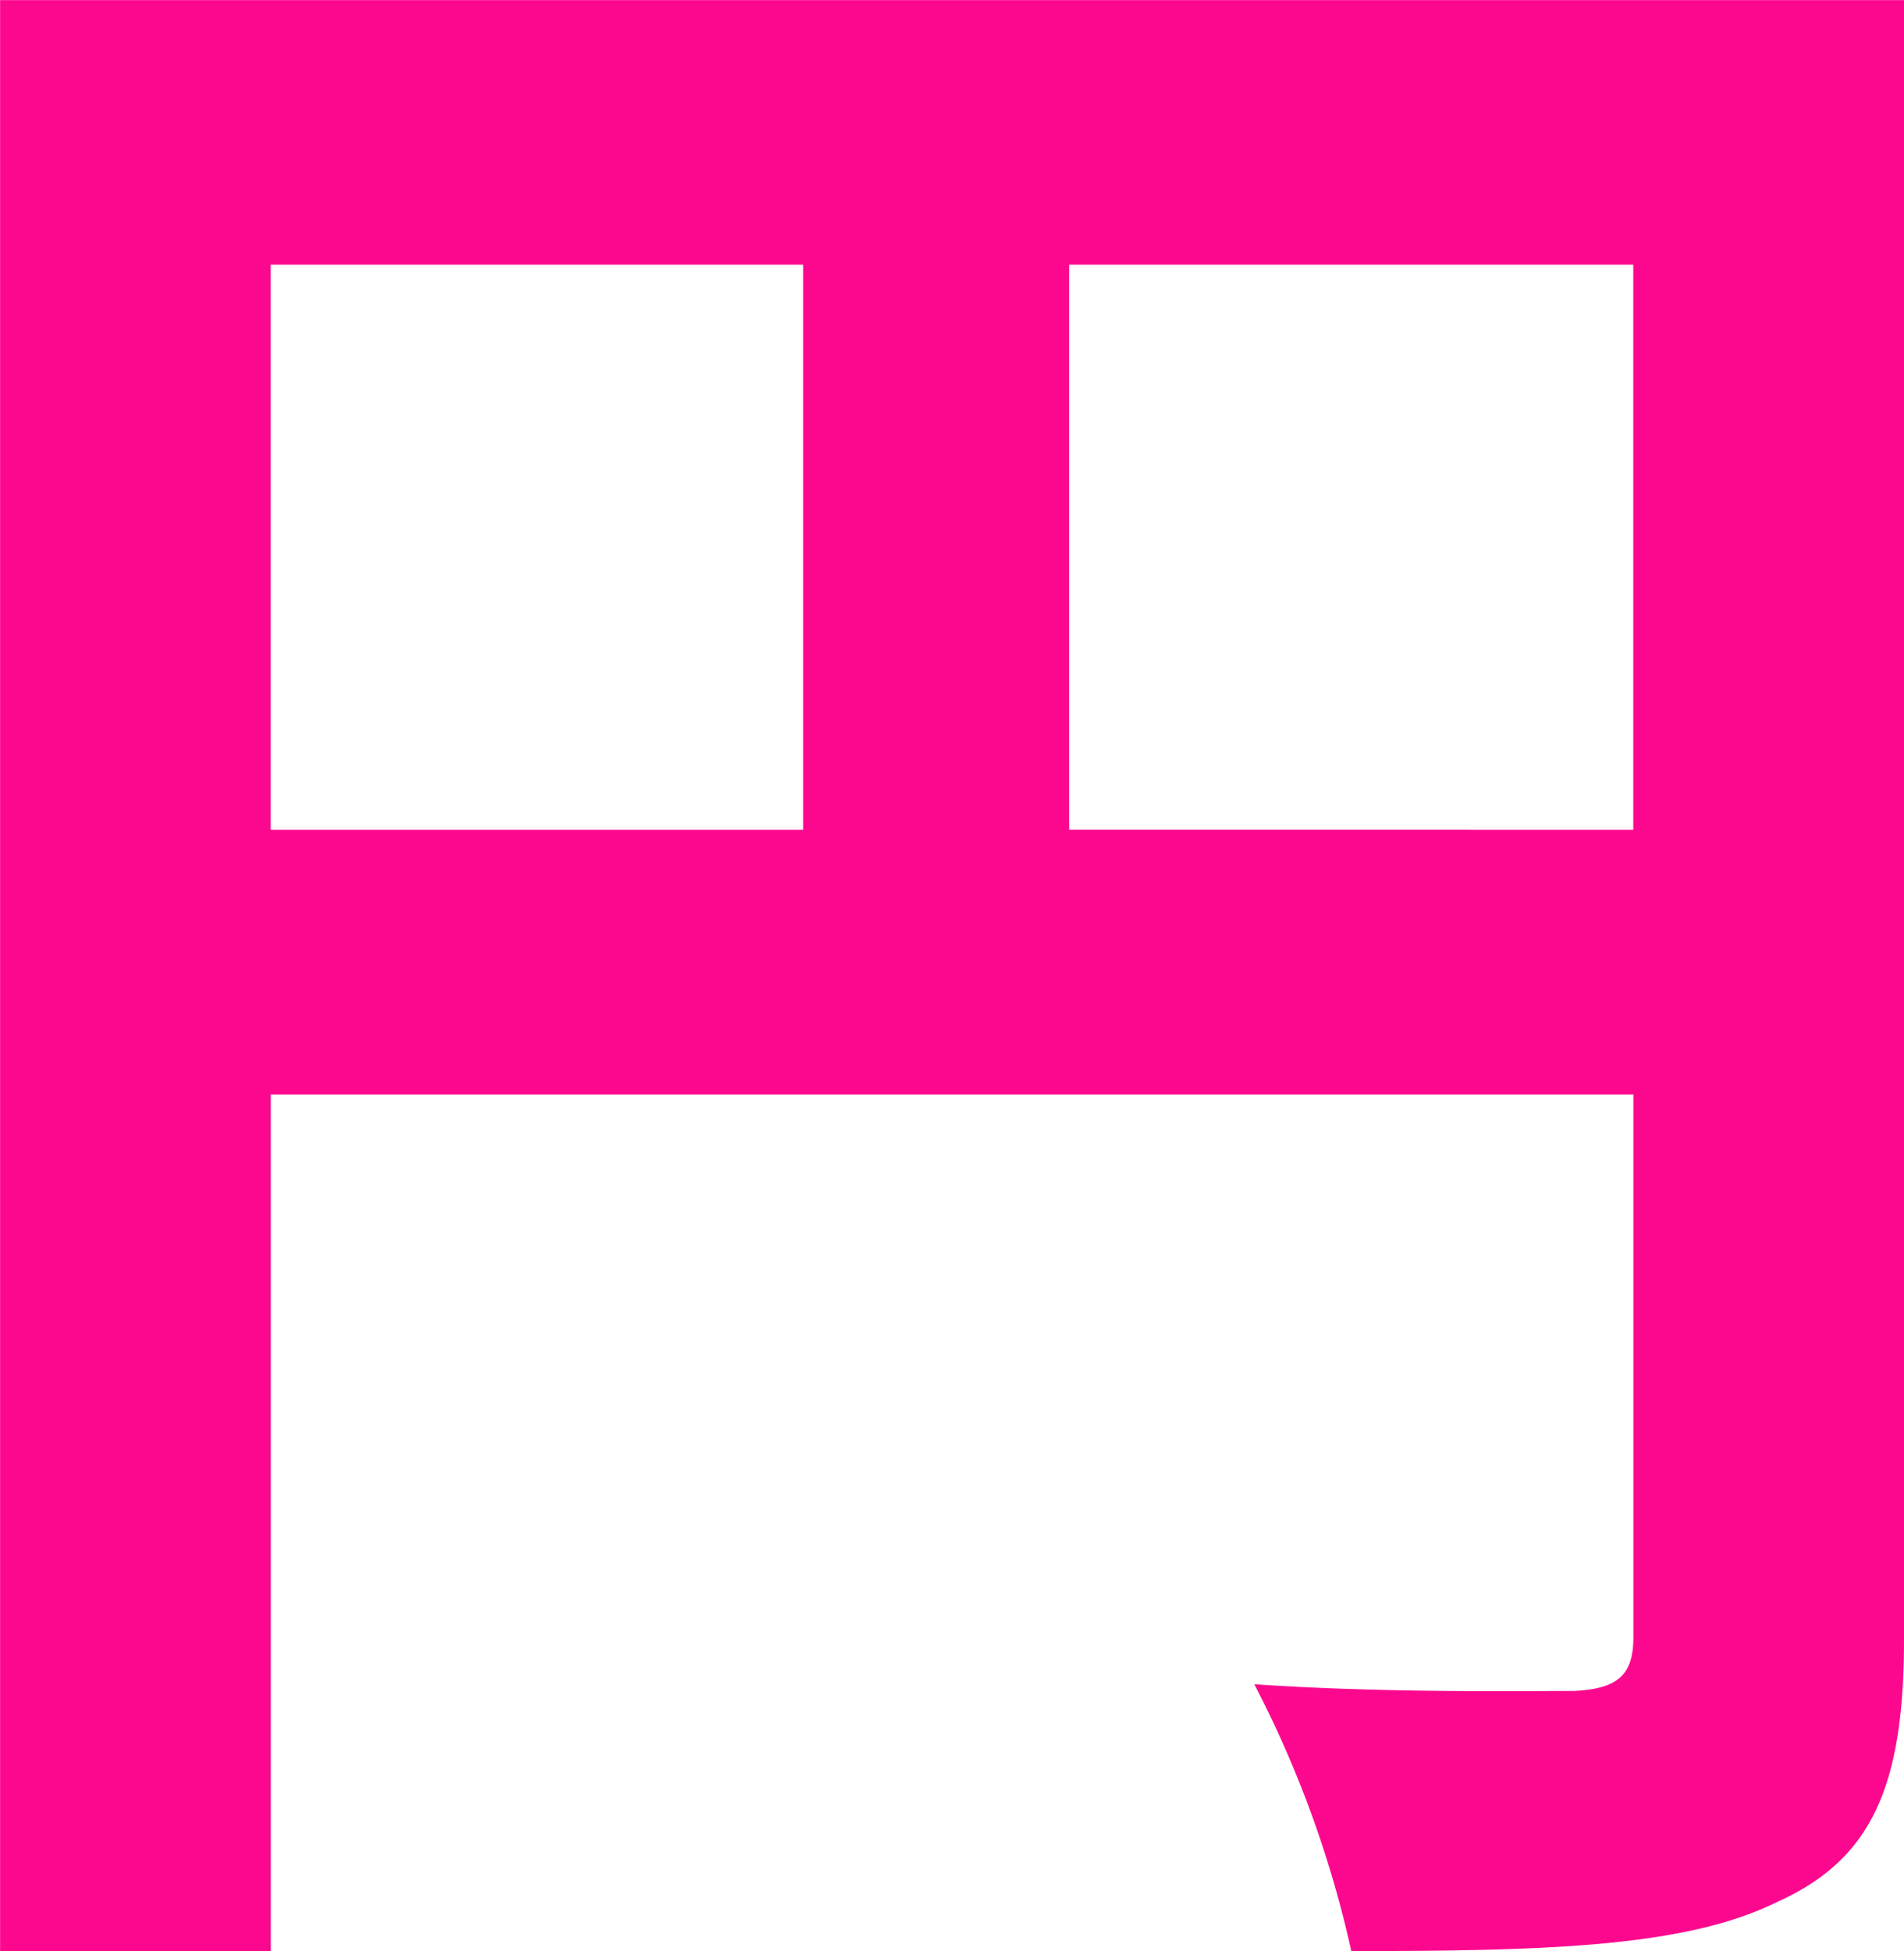 <svg xmlns="http://www.w3.org/2000/svg" width="82" height="84" viewBox="0 0 82 84"><g transform="translate(-1108.353 -7681.576)"><g transform="translate(1108.353 7681.576)"><path d="M1190.353,7752.155c0,6.277-1.361,9.462-5.441,11.3-3.886,1.931-9.716,2.125-18.363,2.125a46.661,46.661,0,0,0-4.177-11.489c5.538.386,11.853.289,13.8.289,1.846-.1,2.526-.676,2.526-2.317v-23.365h-58.683v36.883h-11.658v-84h82Zm-70.342-34.854h22.93v-24.331h-22.93Zm58.683,0v-24.331H1154.4V7717.3Z" transform="translate(-1108.353 -7681.576)" fill="#fc088e"/></g></g></svg>